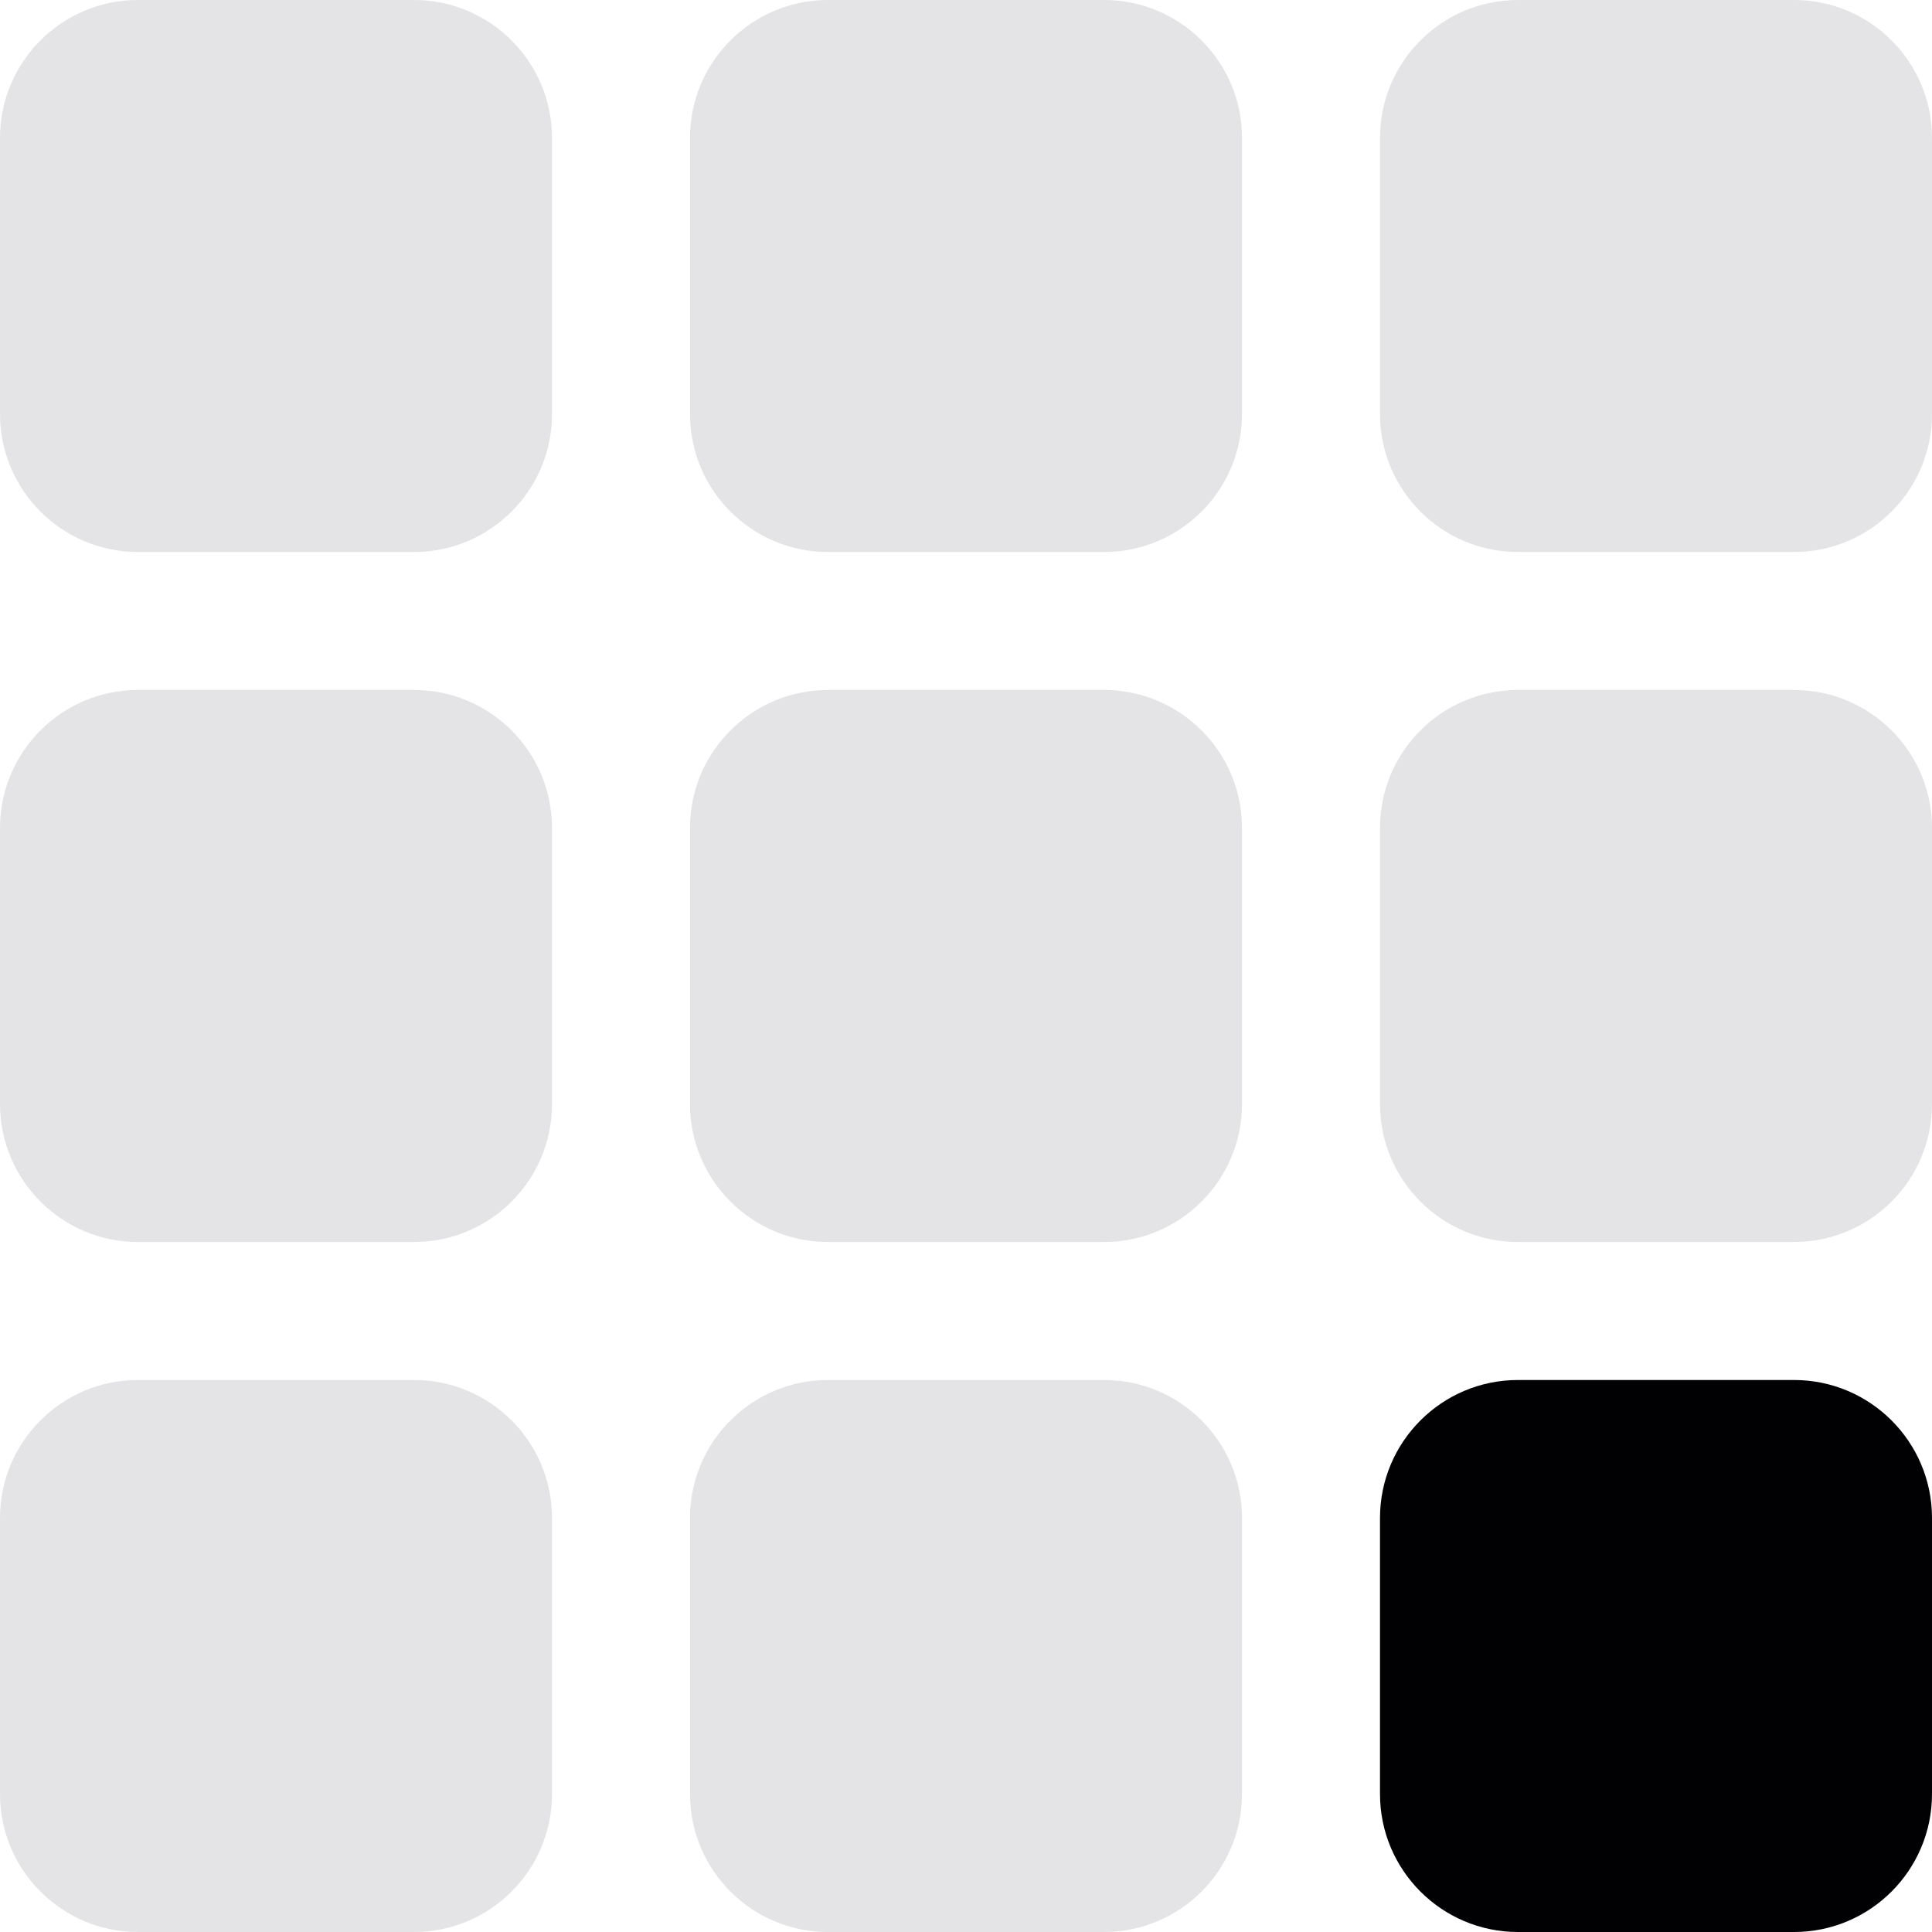 <?xml version="1.0" encoding="iso-8859-1"?>
<!-- Generator: Adobe Illustrator 19.0.0, SVG Export Plug-In . SVG Version: 6.00 Build 0)  -->
<svg version="1.1" id="Capa_1" xmlns="http://www.w3.org/2000/svg" xmlns:xlink="http://www.w3.org/1999/xlink" x="0px" y="0px"
	 viewBox="0 0 444.955 444.955" style="enable-background:new 0 0 444.955 444.955;" xml:space="preserve">
<g>
	<g>
		<g>
			<g>
				<path style="fill:#e4e3e5;" d="M95.347,0H31.782C14.239,0,0,14.239,0,31.782v63.565c0,17.544,14.239,31.782,31.782,31.782
					h63.565c17.544,0,31.782-14.239,31.782-31.782V31.782C127.13,14.239,112.891,0,95.347,0z"/>
				<path style="fill:#e4e3e5;" d="M254.26,0h-63.565c-17.544,0-31.782,14.239-31.782,31.782v63.565
					c0,17.544,14.239,31.782,31.782,31.782h63.565c17.544,0,31.782-14.239,31.782-31.782V31.782C286.042,14.239,271.804,0,254.26,0z
					"/>
				<path style="fill:#e4e3e5;" d="M413.172,0h-63.565c-17.544,0-31.783,14.239-31.783,31.782v63.565
					c0,17.544,14.239,31.782,31.783,31.782h63.565c17.544,0,31.783-14.239,31.783-31.782V31.782C444.955,14.239,430.716,0,413.172,0
					z"/>
				<path style="fill:#e4e3e5;" d="M95.347,158.912H31.782C14.239,158.912,0,173.151,0,190.695v63.565
					c0,17.544,14.239,31.782,31.782,31.782h63.565c17.544,0,31.782-14.239,31.782-31.782v-63.565
					C127.13,173.151,112.891,158.912,95.347,158.912z"/>
				<path style="fill:#e4e3e5;" d="M254.26,158.912h-63.565c-17.544,0-31.782,14.239-31.782,31.782v63.565
					c0,17.544,14.239,31.782,31.782,31.782h63.565c17.544,0,31.782-14.239,31.782-31.782v-63.565
					C286.042,173.151,271.804,158.912,254.26,158.912z"/>
				<path style="fill:#e4e3e5;" d="M413.172,158.912h-63.565c-17.544,0-31.783,14.239-31.783,31.782v63.565
					c0,17.544,14.239,31.782,31.783,31.782h63.565c17.544,0,31.783-14.239,31.783-31.782v-63.565
					C444.955,173.151,430.716,158.912,413.172,158.912z"/>
				<path style="fill:#e4e3e5;" d="M95.347,317.825H31.782C14.239,317.825,0,332.063,0,349.607v63.565
					c0,17.544,14.239,31.783,31.782,31.783h63.565c17.544,0,31.782-14.239,31.782-31.783v-63.565
					C127.13,332.063,112.891,317.825,95.347,317.825z"/>
				<path style="fill:#e4e3e5;" d="M254.26,317.825h-63.565c-17.544,0-31.782,14.239-31.782,31.783v63.565
					c0,17.544,14.239,31.783,31.782,31.783h63.565c17.544,0,31.782-14.239,31.782-31.783v-63.565
					C286.042,332.063,271.804,317.825,254.26,317.825z"/>
				<path style="fill:#010002;" d="M413.172,317.825h-63.565c-17.544,0-31.783,14.239-31.783,31.783v63.565
					c0,17.544,14.239,31.783,31.783,31.783h63.565c17.544,0,31.783-14.239,31.783-31.783v-63.565
					C444.955,332.063,430.716,317.825,413.172,317.825z"/>
			</g>
		</g>
	</g>
</g>
<g>
</g>
<g>
</g>
<g>
</g>
<g>
</g>
<g>
</g>
<g>
</g>
<g>
</g>
<g>
</g>
<g>
</g>
<g>
</g>
<g>
</g>
<g>
</g>
<g>
</g>
<g>
</g>
<g>
</g>
</svg>
